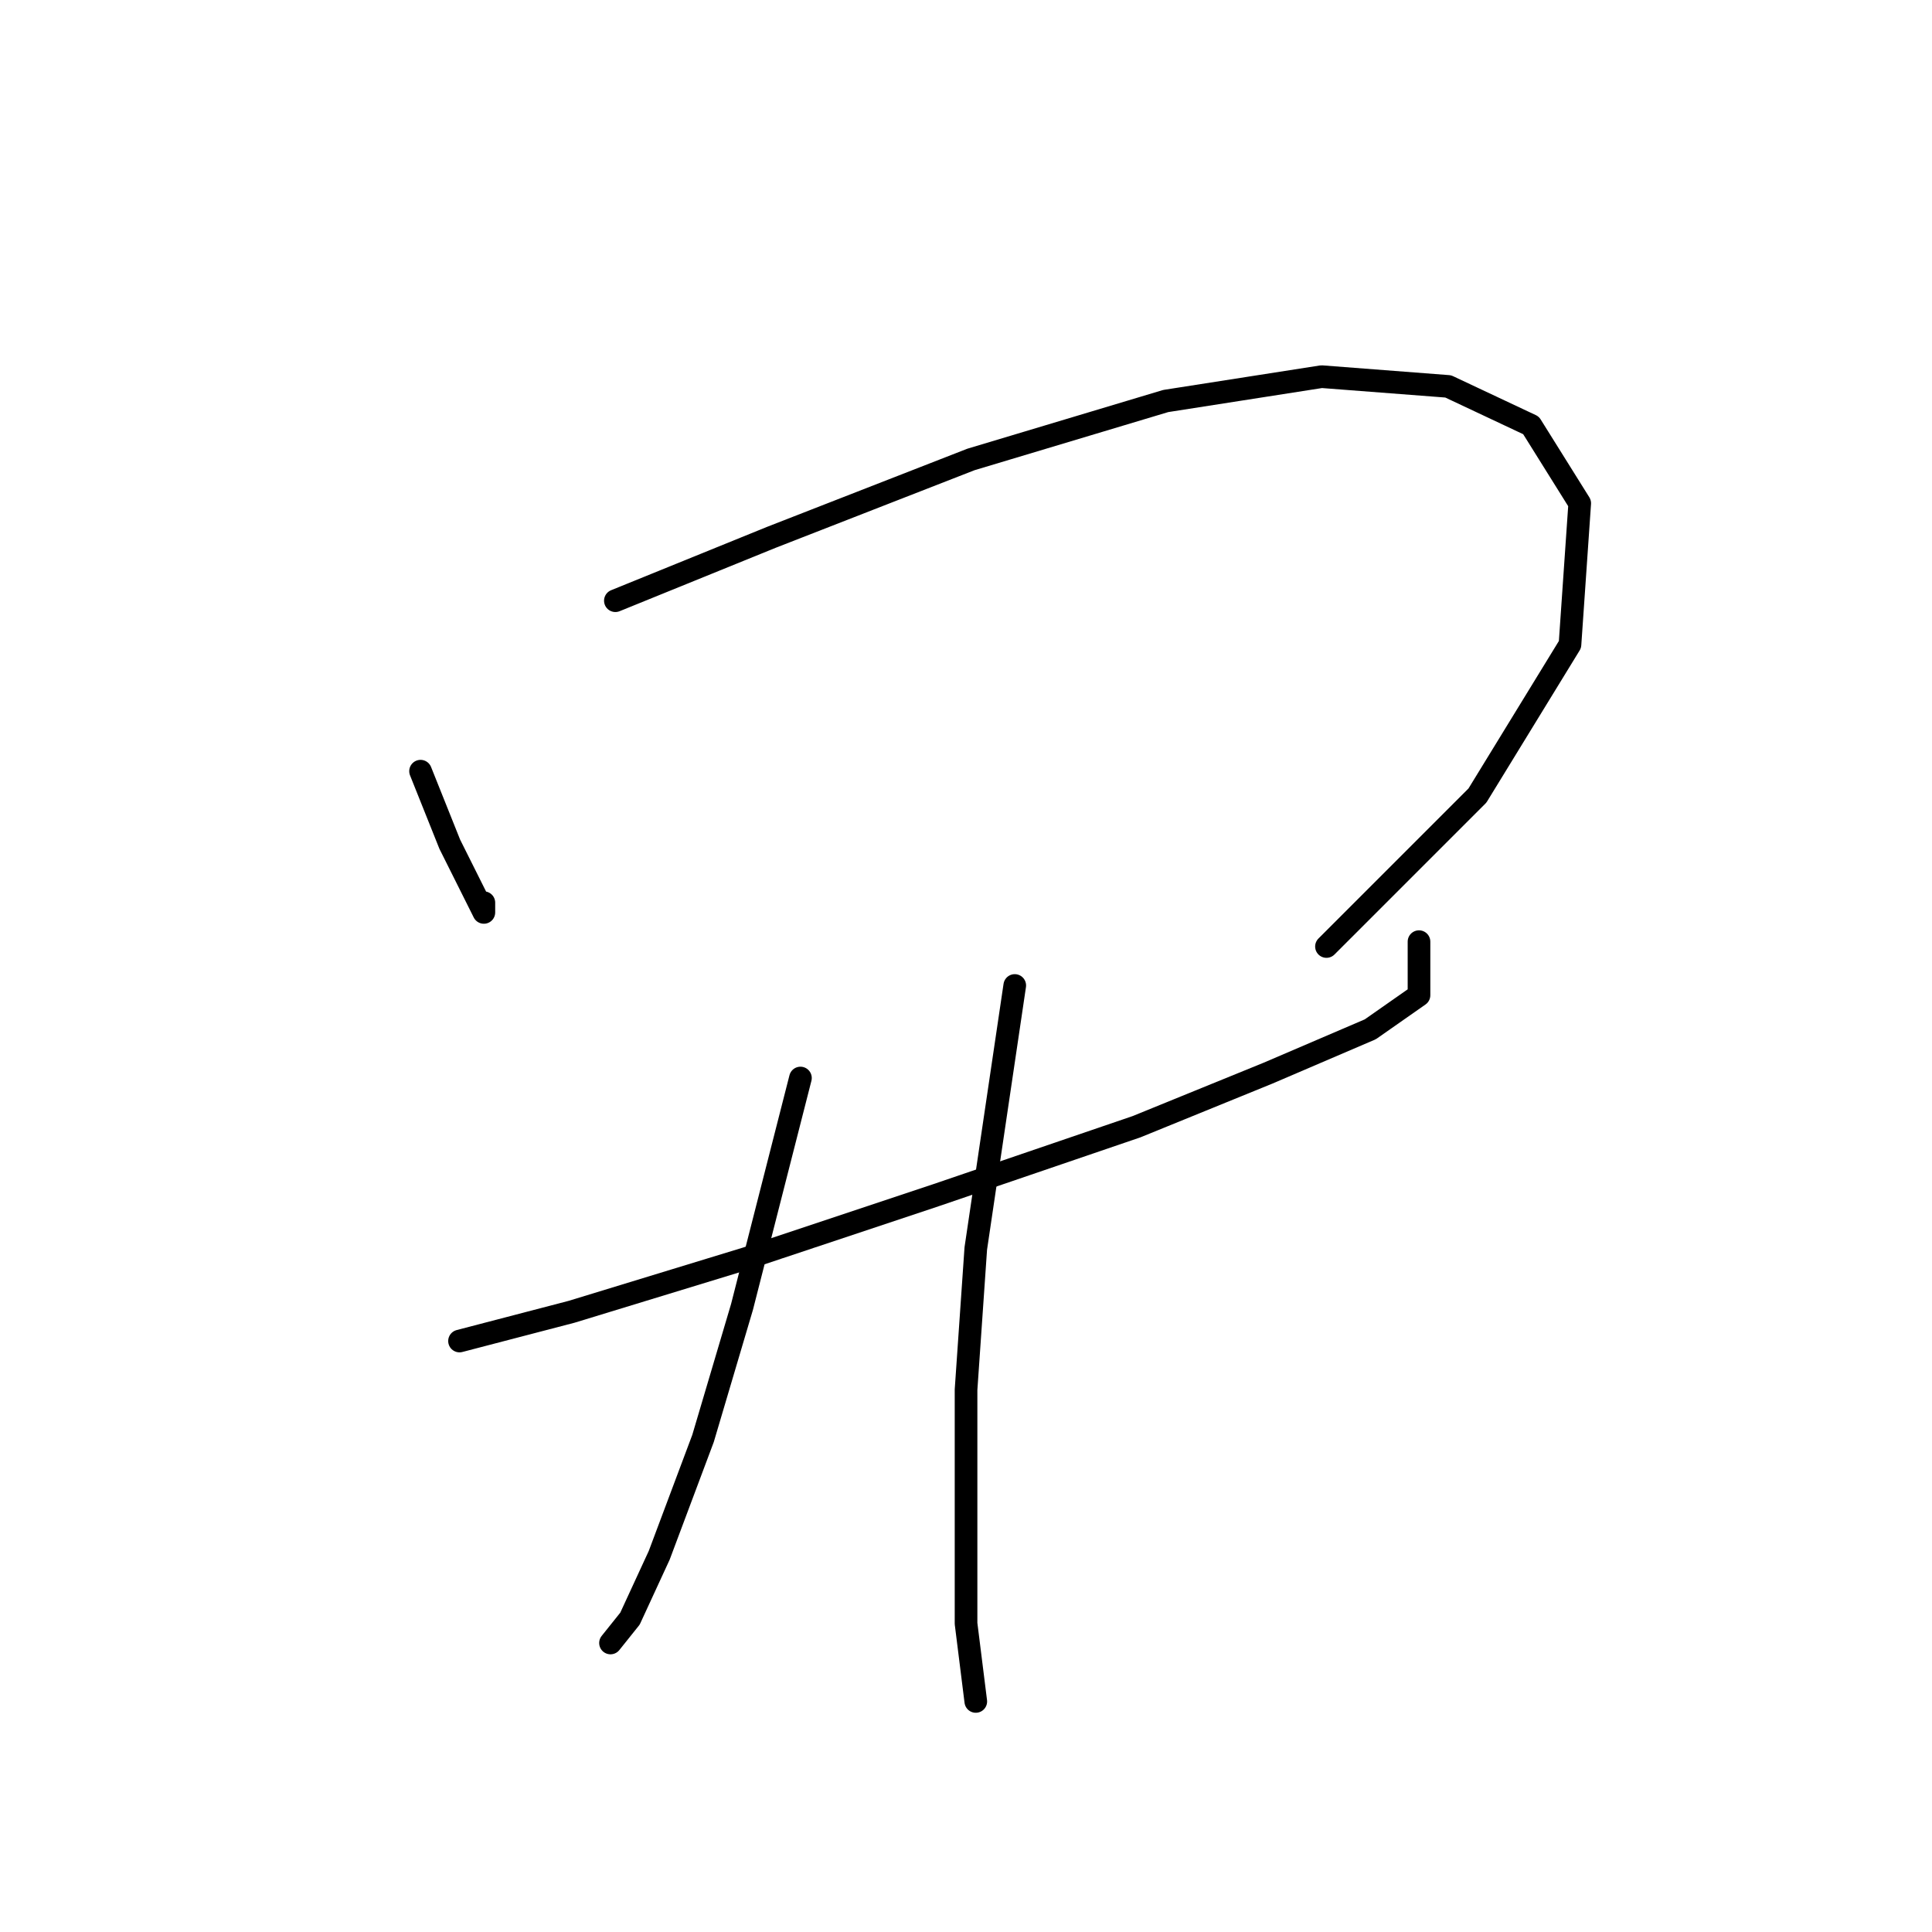 <?xml version="1.0" standalone="no"?>
    <svg width="256" height="256" xmlns="http://www.w3.org/2000/svg" version="1.1">
    <polyline stroke="black" stroke-width="3" stroke-linecap="round" fill="transparent" stroke-linejoin="round" points="55.725 102.185 59.597 111.865 62.824 118.319 64.115 120.901 64.115 119.61 64.115 119.61 " />
        <polyline stroke="black" stroke-width="3" stroke-linecap="round" fill="transparent" stroke-linejoin="round" points="81.54 79.597 102.191 71.207 128.651 60.882 154.466 53.137 175.118 49.91 191.897 51.201 202.868 56.364 209.322 66.69 208.031 85.405 195.769 105.412 175.763 125.418 175.763 125.418 " />
        <polyline stroke="black" stroke-width="3" stroke-linecap="round" fill="transparent" stroke-linejoin="round" points="60.888 177.693 75.731 173.821 98.964 166.722 124.134 158.332 150.594 149.297 168.019 142.198 181.571 136.389 188.025 131.872 188.025 124.773 188.025 124.773 " />
        <polyline stroke="black" stroke-width="3" stroke-linecap="round" fill="transparent" stroke-linejoin="round" points="106.063 142.843 98.319 173.175 93.156 190.6 87.348 206.089 83.476 214.479 80.894 217.705 80.894 217.705 " />
        <polyline stroke="black" stroke-width="3" stroke-linecap="round" fill="transparent" stroke-linejoin="round" points="134.46 130.581 129.297 165.431 128.006 184.146 128.006 202.217 128.006 215.124 129.297 225.45 129.297 225.45 " />
        </svg>